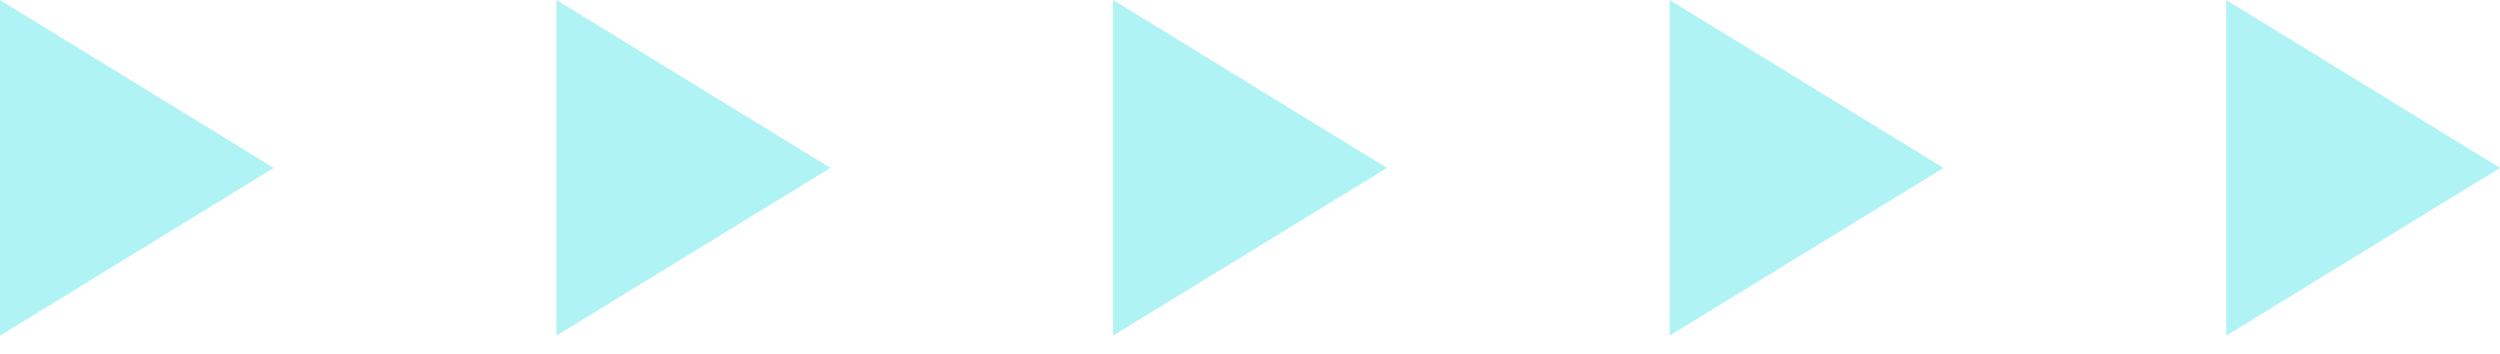 <svg width="120" height="17" viewBox="0 0 120 17" fill="none" xmlns="http://www.w3.org/2000/svg">
<g opacity="0.5" clip-path="url(#clip0_1_296)">
<path d="M0 16.11V0L13.14 8.06L0 16.11Z" fill="#61E8EC"/>
<path d="M26.71 16.11V0L39.86 8.06L26.71 16.11Z" fill="#61E8EC"/>
<path d="M53.43 16.11V0L66.57 8.06L53.43 16.11Z" fill="#61E8EC"/>
<path d="M80.14 16.11V0L93.29 8.06L80.14 16.11Z" fill="#61E8EC"/>
<path d="M106.86 16.11V0L120 8.06L106.86 16.11Z" fill="#61E8EC"/>
</g>
<defs>
<clipPath id="clip0_1_296">
<rect width="120" height="16.11" fill="white"/>
</clipPath>
</defs>
</svg>
